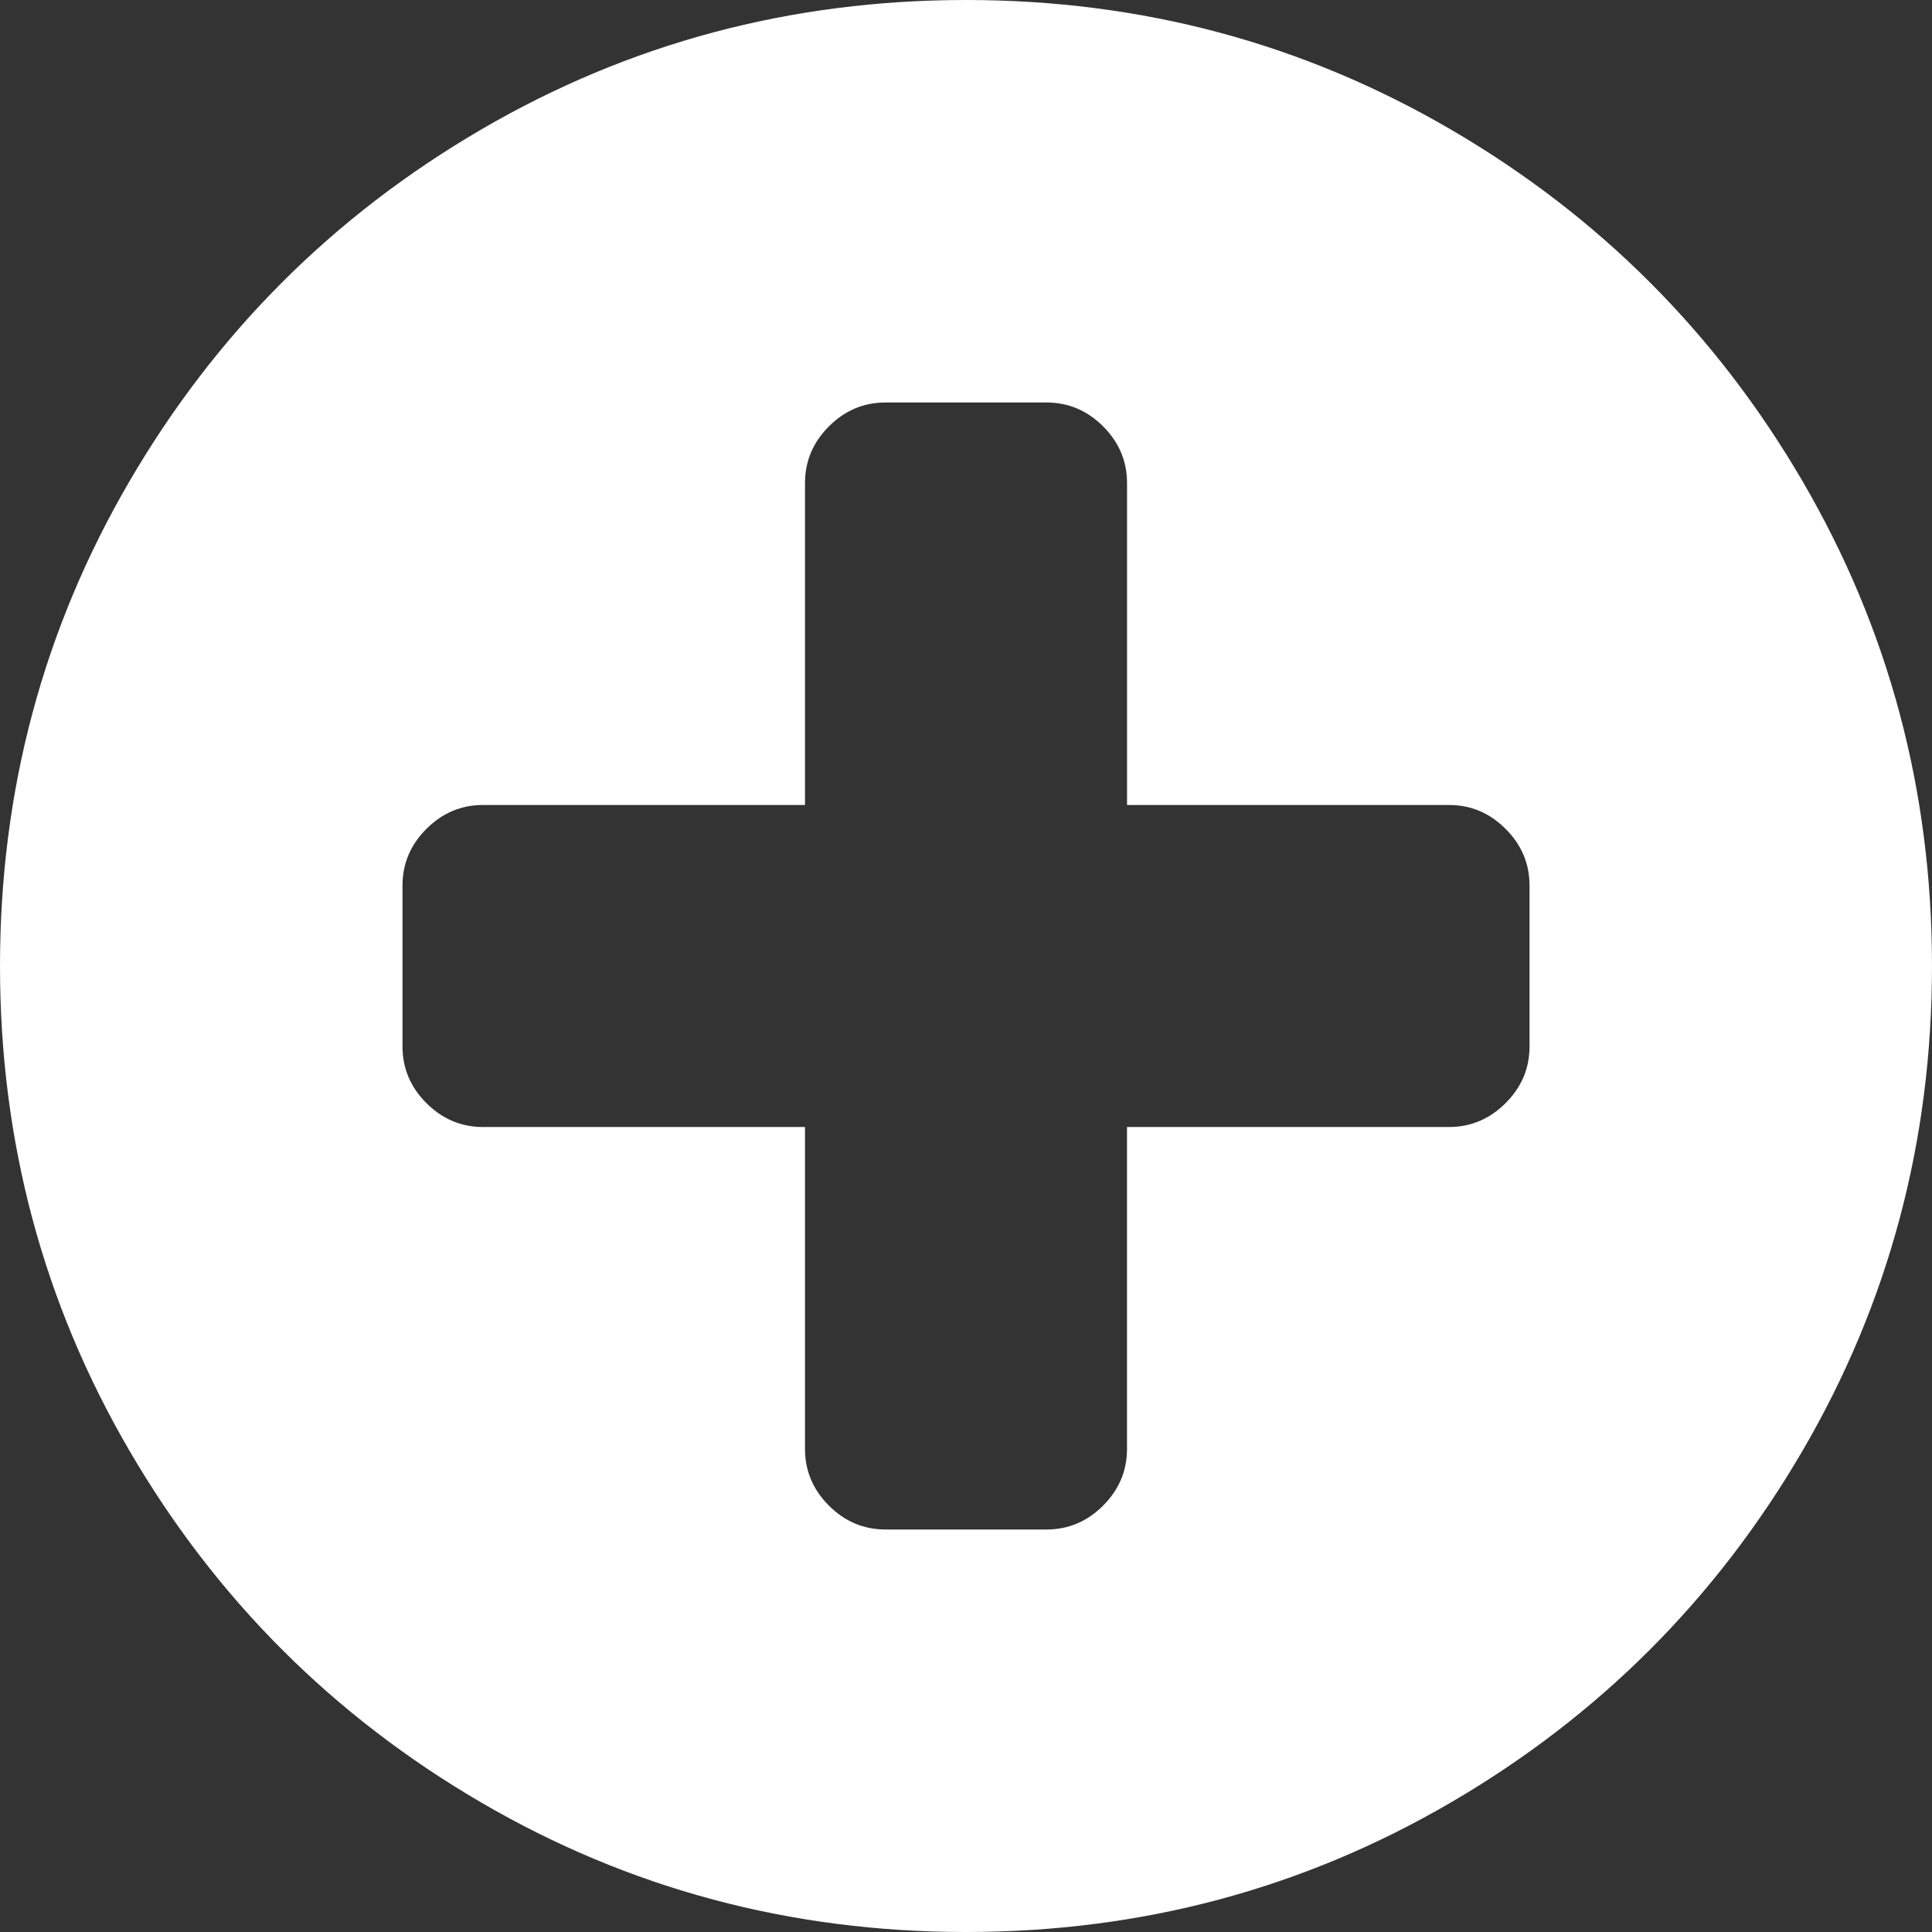 <svg width="438.533" height="438.533" xmlns="http://www.w3.org/2000/svg">

 <rect width="100%" height="100%" fill="#333333" stroke="none"/>

 <g>
  <title>background</title>
  <rect fill="none" id="canvas_background" height="402" width="582" y="-1" x="-1"/>
 </g>
 <g>
  <title>Layer 1</title>
  <path fill="#ffffff" id="svg_2" d="m409.133,109.203c-19.608,-33.592 -46.205,-60.189 -79.798,-79.796c-33.599,-19.606 -70.277,-29.407 -110.062,-29.407c-39.781,0 -76.47,9.801 -110.063,29.407c-33.595,19.604 -60.192,46.201 -79.8,79.796c-19.609,33.597 -29.41,70.286 -29.41,110.064c0,39.78 9.804,76.463 29.407,110.062c19.607,33.592 46.204,60.189 79.799,79.798c33.597,19.605 70.283,29.407 110.063,29.407s76.47,-9.802 110.065,-29.407c33.593,-19.602 60.189,-46.206 79.795,-79.798c19.603,-33.596 29.403,-70.284 29.403,-110.062c0.001,-39.782 -9.8,-76.472 -29.399,-110.064zm-61.954,128.336c0,4.948 -1.811,9.236 -5.428,12.847c-3.62,3.614 -7.901,5.428 -12.847,5.428l-73.091,0l0,73.084c0,4.948 -1.813,9.232 -5.428,12.854c-3.613,3.613 -7.897,5.421 -12.847,5.421l-36.543,0c-4.948,0 -9.231,-1.808 -12.847,-5.421c-3.617,-3.621 -5.426,-7.905 -5.426,-12.854l0,-73.084l-73.089,0c-4.948,0 -9.229,-1.813 -12.847,-5.428c-3.616,-3.61 -5.424,-7.898 -5.424,-12.847l0,-36.547c0,-4.948 1.809,-9.231 5.424,-12.847c3.617,-3.617 7.898,-5.426 12.847,-5.426l73.092,0l0,-73.089c0,-4.949 1.809,-9.229 5.426,-12.847c3.616,-3.616 7.898,-5.424 12.847,-5.424l36.547,0c4.948,0 9.233,1.809 12.847,5.424c3.614,3.617 5.428,7.898 5.428,12.847l0,73.089l73.084,0c4.948,0 9.232,1.809 12.847,5.426c3.617,3.615 5.428,7.898 5.428,12.847l0,36.547z"/>
 </g>
</svg>